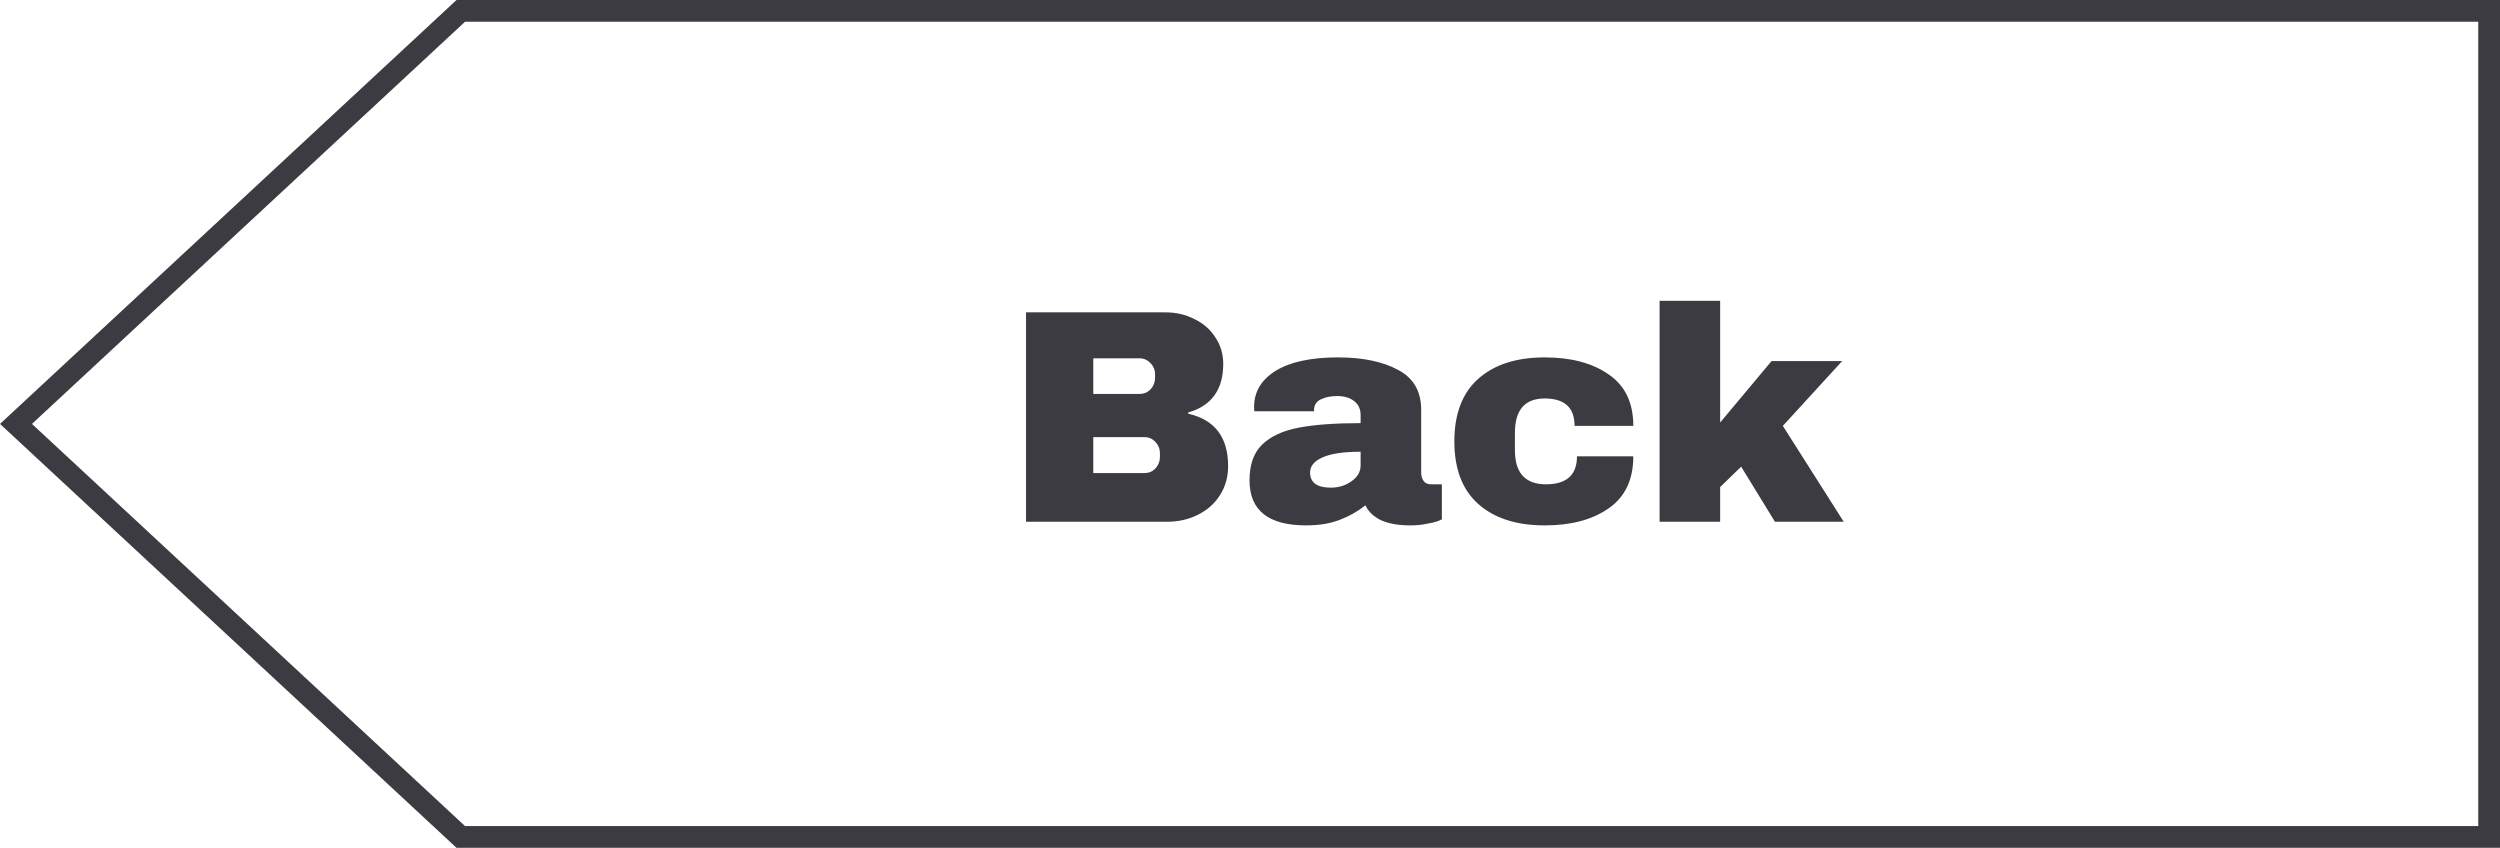 <svg width="115" height="39" viewBox="0 0 115 39" fill="none" xmlns="http://www.w3.org/2000/svg">
<path d="M114.5 0.5H21.196L0.735 19.5L21.196 38.5H114.5V0.5Z" stroke="#3B3B41"/>
<path d="M53.609 14.368C54.094 14.368 54.538 14.471 54.939 14.676C55.35 14.872 55.672 15.152 55.905 15.516C56.148 15.88 56.269 16.286 56.269 16.734C56.269 17.919 55.733 18.666 54.659 18.974V19.03C55.882 19.31 56.493 20.113 56.493 21.438C56.493 21.942 56.367 22.39 56.115 22.782C55.873 23.165 55.536 23.463 55.107 23.678C54.678 23.893 54.206 24 53.693 24H47.197V14.368H53.609ZM50.291 18.12H52.419C52.624 18.12 52.792 18.05 52.923 17.91C53.063 17.761 53.133 17.579 53.133 17.364V17.224C53.133 17.019 53.063 16.846 52.923 16.706C52.783 16.557 52.615 16.482 52.419 16.482H50.291V18.12ZM50.291 21.76H52.643C52.849 21.76 53.017 21.69 53.147 21.55C53.287 21.401 53.357 21.219 53.357 21.004V20.864C53.357 20.649 53.287 20.472 53.147 20.332C53.017 20.183 52.849 20.108 52.643 20.108H50.291V21.76ZM61.552 16.44C62.681 16.44 63.6 16.631 64.31 17.014C65.019 17.387 65.374 17.999 65.374 18.848V21.732C65.374 21.891 65.411 22.021 65.486 22.124C65.56 22.227 65.672 22.278 65.822 22.278H66.326V23.888C66.298 23.907 66.223 23.939 66.102 23.986C65.99 24.023 65.826 24.061 65.612 24.098C65.397 24.145 65.15 24.168 64.87 24.168C64.328 24.168 63.88 24.089 63.526 23.93C63.18 23.762 62.942 23.533 62.812 23.244C62.457 23.524 62.06 23.748 61.622 23.916C61.183 24.084 60.67 24.168 60.082 24.168C58.346 24.168 57.478 23.477 57.478 22.096C57.478 21.377 57.669 20.831 58.052 20.458C58.444 20.075 59.004 19.814 59.732 19.674C60.46 19.534 61.412 19.464 62.588 19.464V19.1C62.588 18.811 62.485 18.591 62.28 18.442C62.084 18.293 61.827 18.218 61.51 18.218C61.22 18.218 60.968 18.269 60.754 18.372C60.548 18.475 60.446 18.638 60.446 18.862V18.918H57.702C57.692 18.871 57.688 18.806 57.688 18.722C57.688 18.022 58.019 17.467 58.682 17.056C59.354 16.645 60.31 16.44 61.552 16.44ZM62.588 20.78C61.794 20.78 61.206 20.869 60.824 21.046C60.45 21.214 60.264 21.443 60.264 21.732C60.264 22.199 60.581 22.432 61.216 22.432C61.58 22.432 61.897 22.334 62.168 22.138C62.448 21.942 62.588 21.699 62.588 21.41V20.78ZM71.058 16.44C72.271 16.44 73.251 16.701 73.998 17.224C74.754 17.737 75.132 18.526 75.132 19.59H72.43C72.43 18.75 71.972 18.33 71.058 18.33C70.143 18.33 69.686 18.857 69.686 19.912V20.71C69.686 21.755 70.162 22.278 71.114 22.278C72.066 22.278 72.541 21.849 72.541 20.99H75.132C75.132 22.063 74.754 22.861 73.998 23.384C73.251 23.907 72.271 24.168 71.058 24.168C69.76 24.168 68.743 23.841 68.005 23.188C67.268 22.535 66.9 21.573 66.9 20.304C66.9 19.035 67.268 18.073 68.005 17.42C68.743 16.767 69.76 16.44 71.058 16.44ZM81.493 16.608H84.741L82.011 19.59L84.811 24H81.647L80.093 21.466L79.127 22.404V24H76.341V13.836H79.127V19.436L81.493 16.608Z" fill="#3B3B41"/>
</svg>
